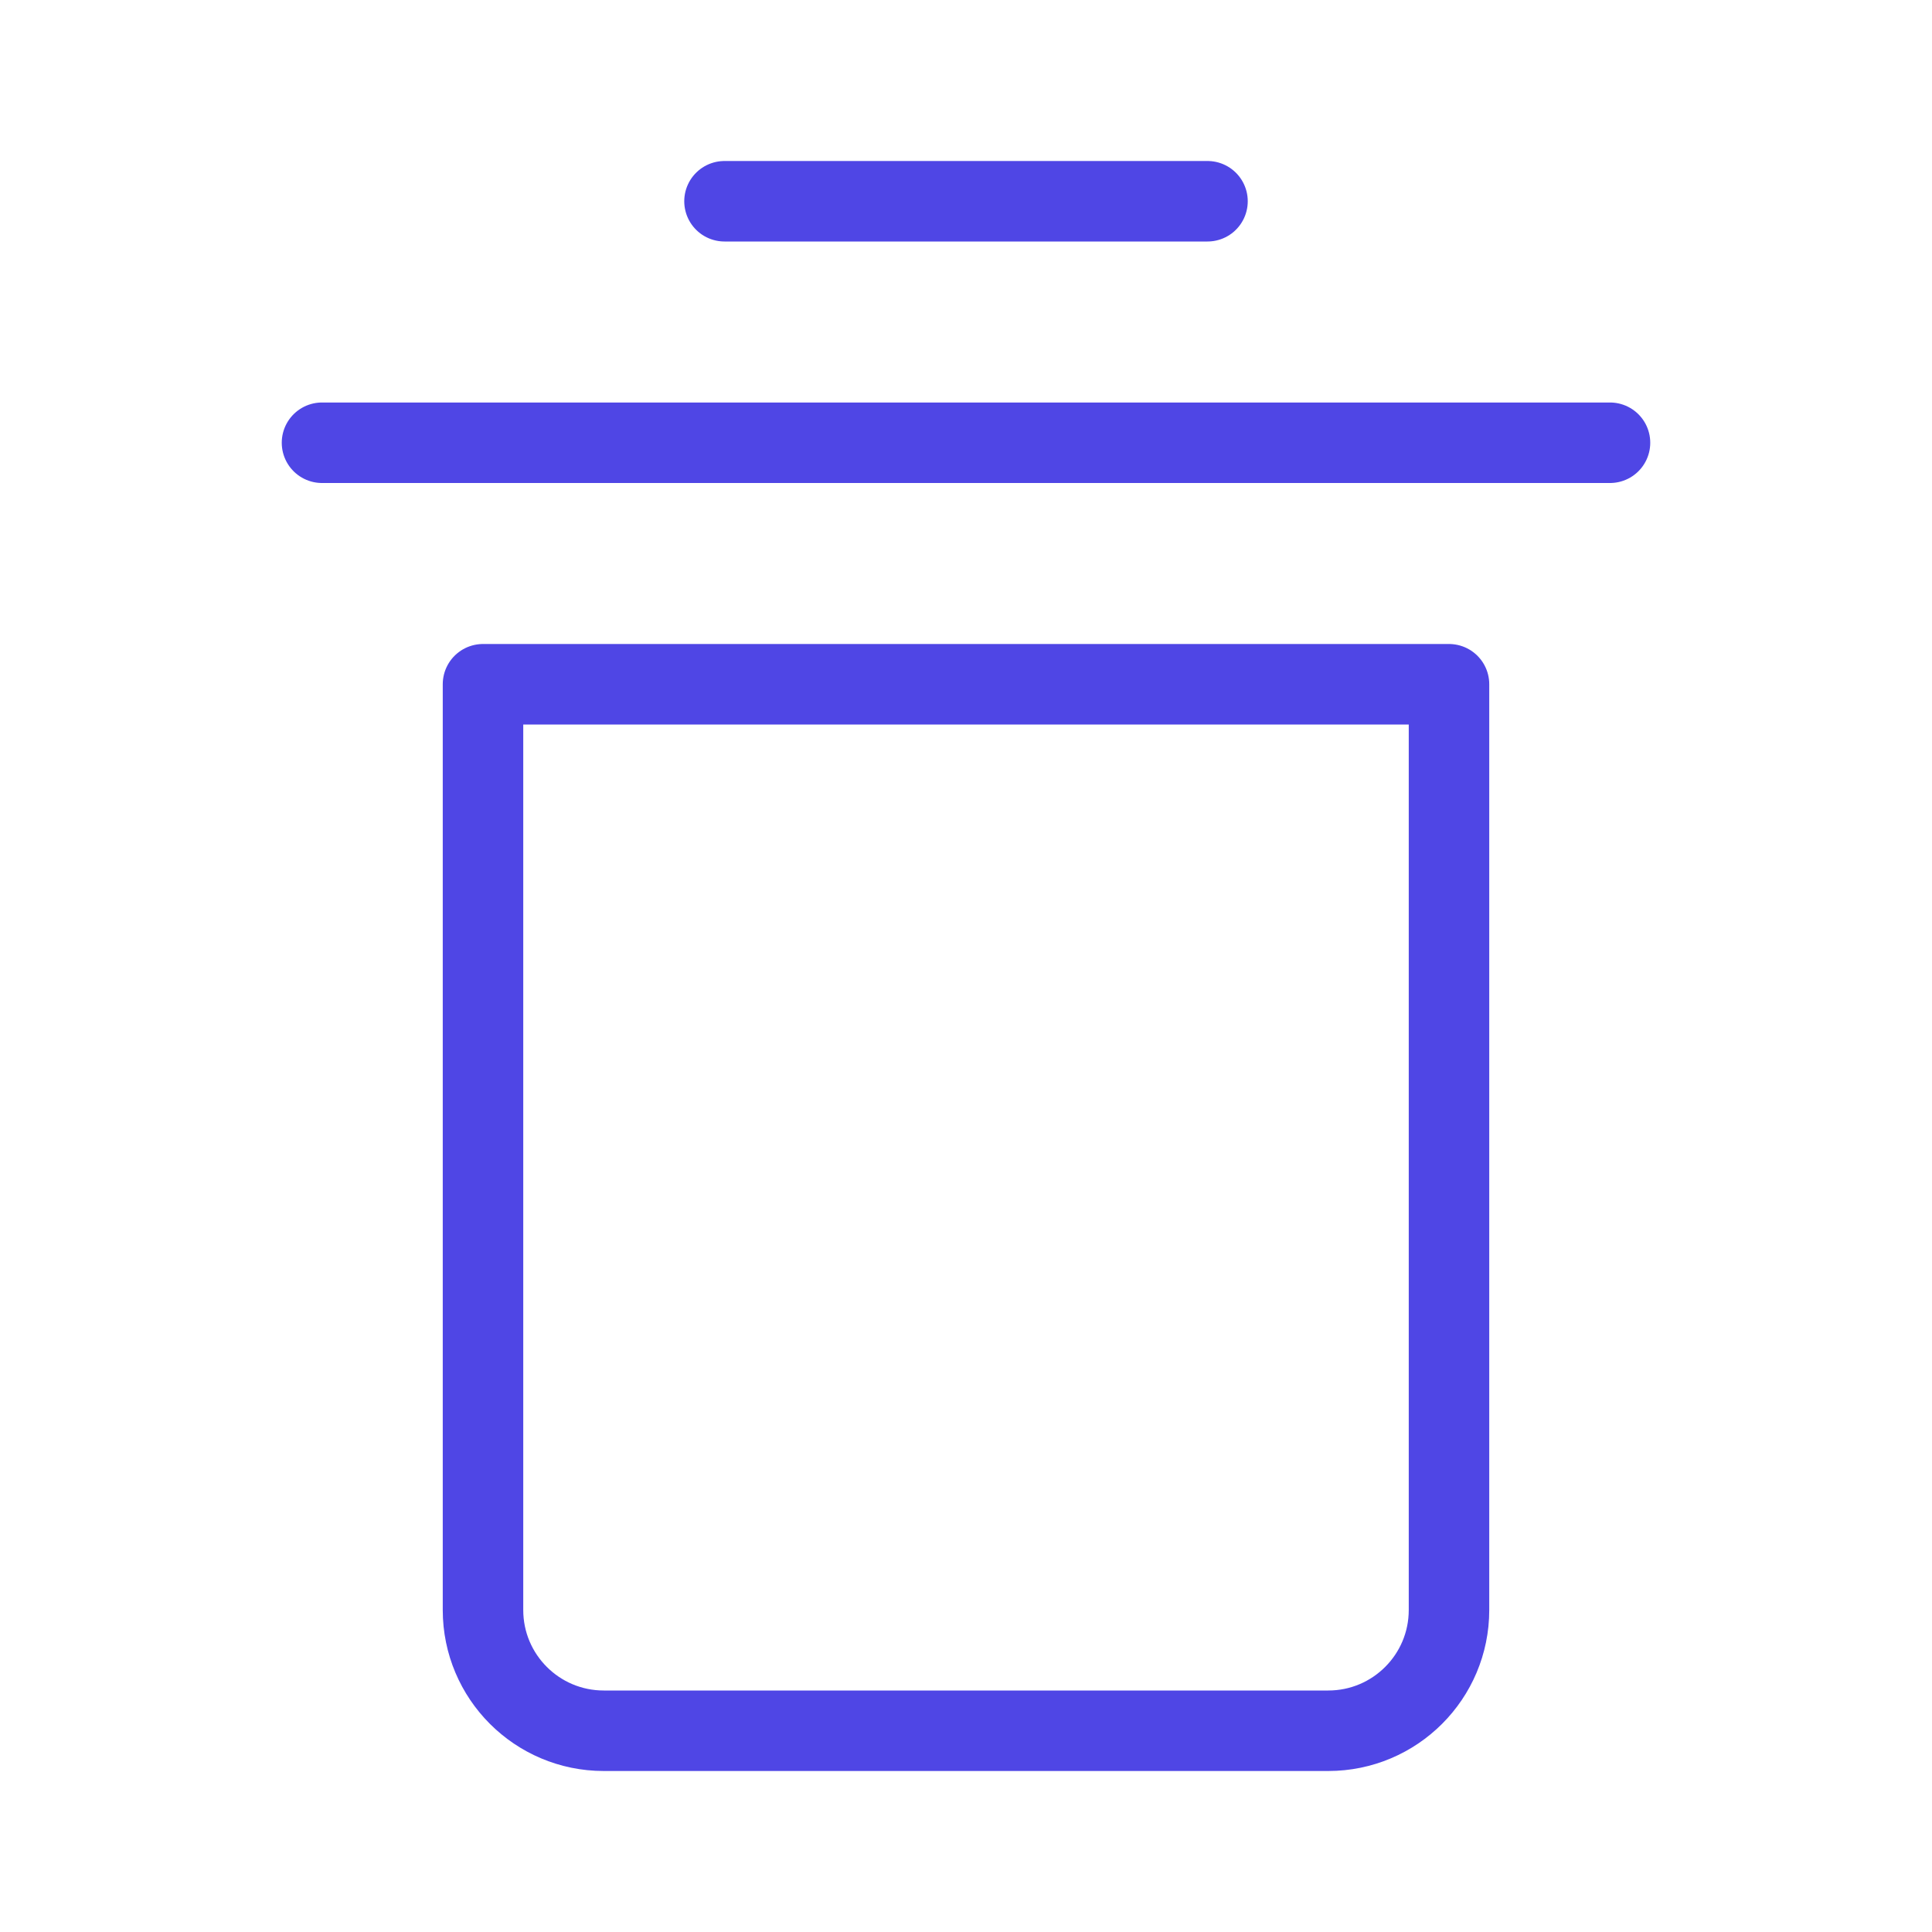 <?xml version="1.0" encoding="UTF-8"?>
<svg width="38" height="38" viewBox="0 0 48 48" fill="none" xmlns="http://www.w3.org/2000/svg">
  <path d="M8 11L40 11" stroke="#4f46e5" stroke-width="2" stroke-linecap="round" stroke-linejoin="round"/>
  <path d="M18 5L30 5" stroke="#4f46e5" stroke-width="2" stroke-linecap="round" stroke-linejoin="round"/>
  <path d="M12 17H36V40C36 41.657 34.657 43 33 43H15C13.343 43 12 41.657 12 40V17Z" fill="none" stroke="#4f46e5"
        stroke-width="2" stroke-linejoin="round"/>
</svg>
